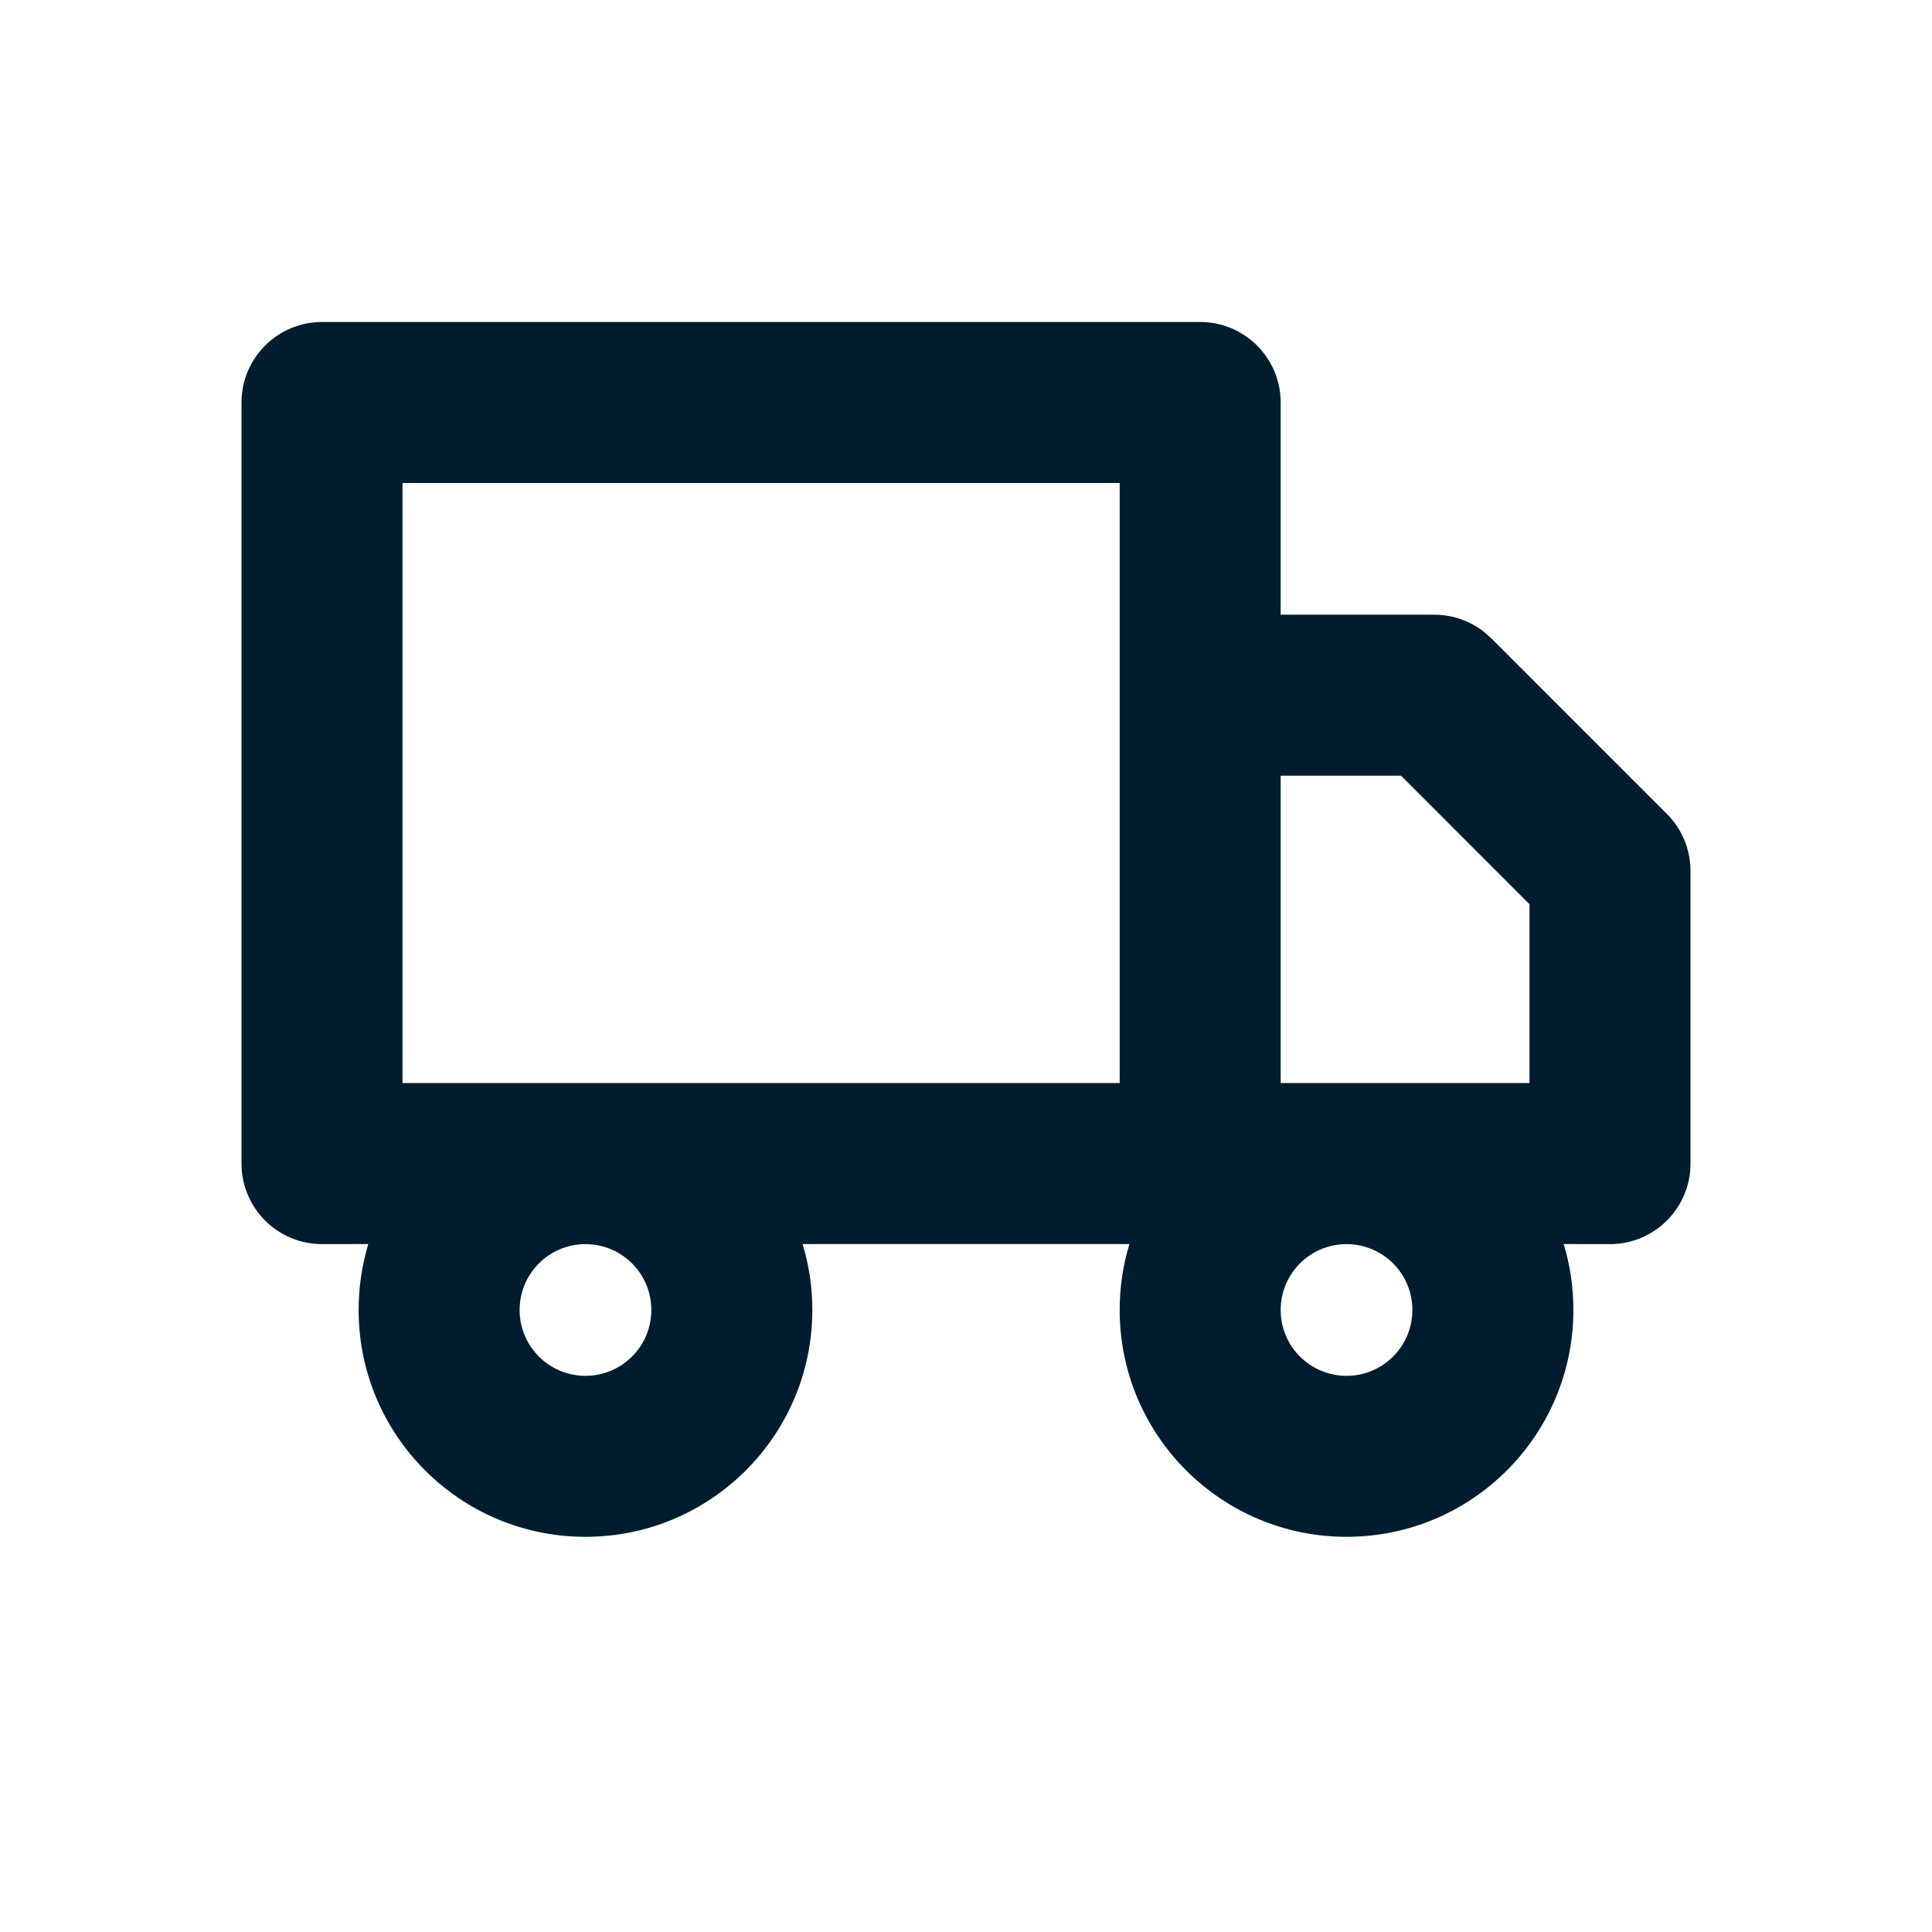 <svg xmlns="http://www.w3.org/2000/svg" width="24" height="24" viewBox="0 0 24 24">
  <path fill="#001D2F" fill-rule="evenodd" d="M14.909,4 C15.461,4 15.909,4.448 15.909,5 L15.909,5 L15.909,7.636 L17.818,7.636 C18.039,7.636 18.253,7.71 18.426,7.842 L18.525,7.929 L20.707,10.111 C20.895,10.299 21,10.553 21,10.818 L21,10.818 L21,14.455 C21,15.007 20.552,15.455 20,15.455 L20,15.455 L19.425,15.454 C19.503,15.713 19.545,15.988 19.545,16.273 C19.545,17.829 18.284,19.091 16.727,19.091 C15.171,19.091 13.909,17.829 13.909,16.273 C13.909,15.988 13.951,15.713 14.03,15.454 L9.97,15.454 C10.049,15.713 10.091,15.988 10.091,16.273 C10.091,17.829 8.829,19.091 7.273,19.091 C5.716,19.091 4.455,17.829 4.455,16.273 C4.455,15.988 4.497,15.713 4.575,15.454 L4,15.455 C3.448,15.455 3,15.007 3,14.455 L3,14.455 L3,5 C3,4.448 3.448,4 4,4 L4,4 Z M7.273,15.455 C6.821,15.455 6.455,15.821 6.455,16.273 C6.455,16.725 6.821,17.091 7.273,17.091 C7.725,17.091 8.091,16.725 8.091,16.273 C8.091,15.821 7.725,15.455 7.273,15.455 Z M16.727,15.455 C16.275,15.455 15.909,15.821 15.909,16.273 C15.909,16.725 16.275,17.091 16.727,17.091 C17.179,17.091 17.545,16.725 17.545,16.273 C17.545,15.821 17.179,15.455 16.727,15.455 Z M13.909,6 L5,6 L5,13.454 L13.909,13.454 L13.909,6 Z M17.404,9.636 L15.909,9.636 L15.909,13.454 L19,13.454 L19,11.233 L17.404,9.636 Z"/>
</svg>
